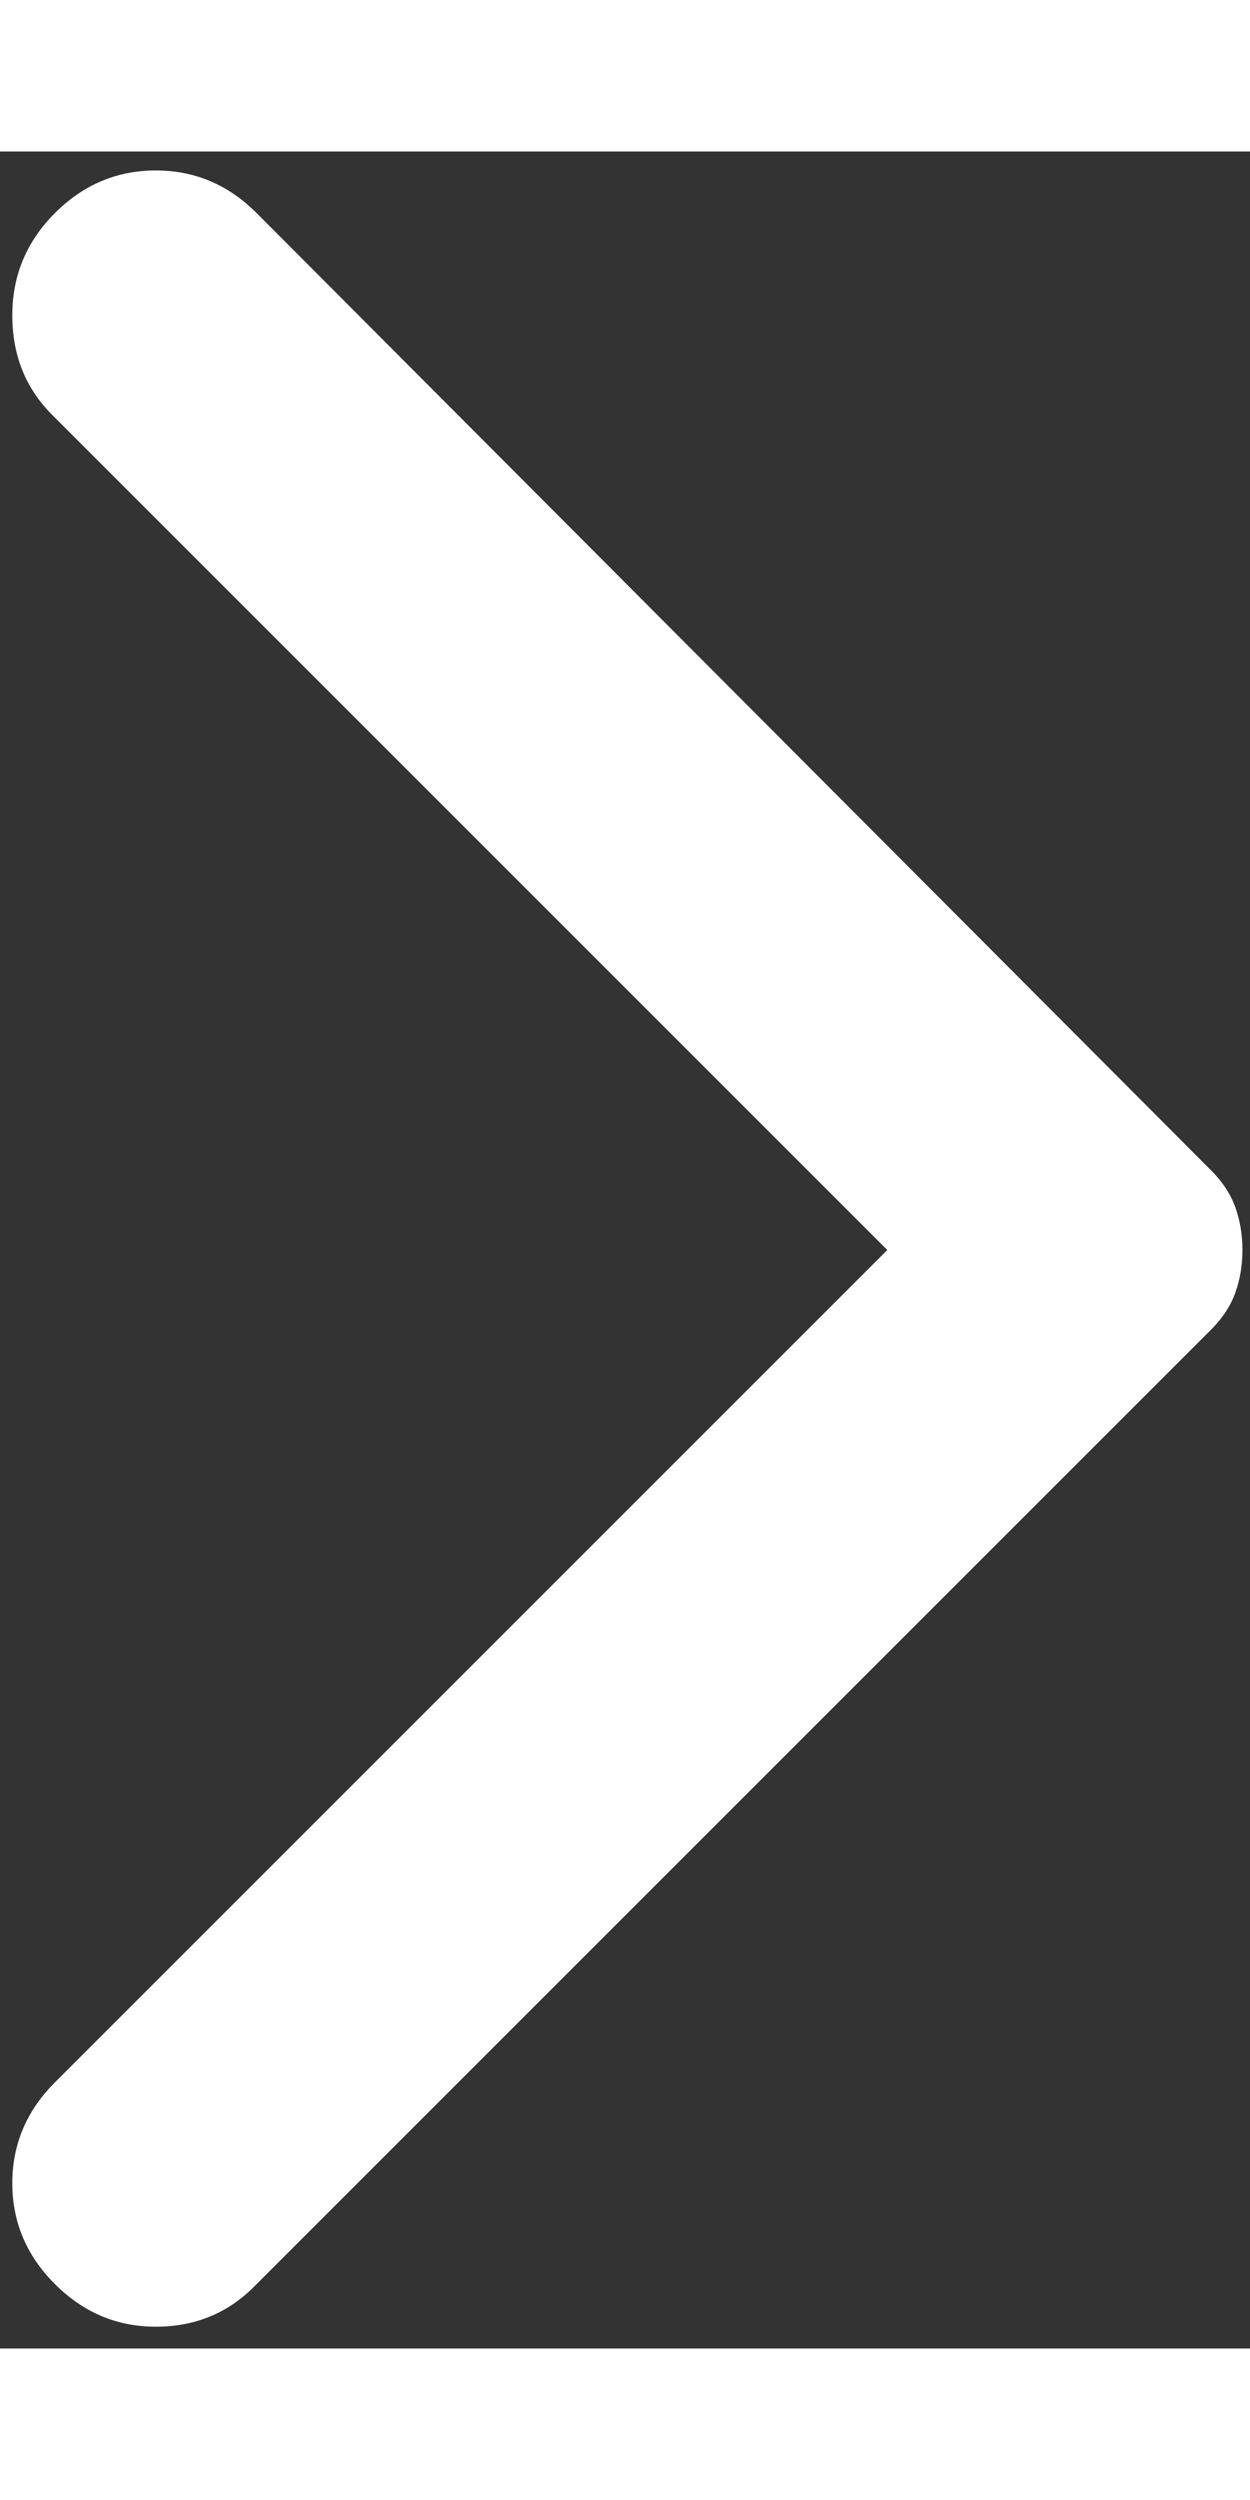<svg width="1" height="2" viewBox="0 0 33 58" fill="none" xmlns="http://www.w3.org/2000/svg">
<rect x="0" y="0" width="33" height="58" fill="#333333" stroke="none"/>
<path d="M1.45 56.3C0.7 55.55 0.325 54.662 0.325 53.636C0.325 52.612 0.7 51.725 1.45 50.975L23.425 29L1.375 6.95C0.675 6.25 0.325 5.375 0.325 4.325C0.325 3.275 0.7 2.375 1.45 1.625C2.2 0.875 3.088 0.5 4.114 0.5C5.138 0.5 6.025 0.875 6.775 1.625L31.975 26.9C32.275 27.2 32.488 27.525 32.614 27.875C32.738 28.225 32.8 28.6 32.8 29C32.8 29.4 32.738 29.775 32.614 30.125C32.488 30.475 32.275 30.8 31.975 31.1L6.7 56.375C6 57.075 5.138 57.425 4.114 57.425C3.088 57.425 2.2 57.05 1.45 56.3Z" fill="white"/>
</svg>
